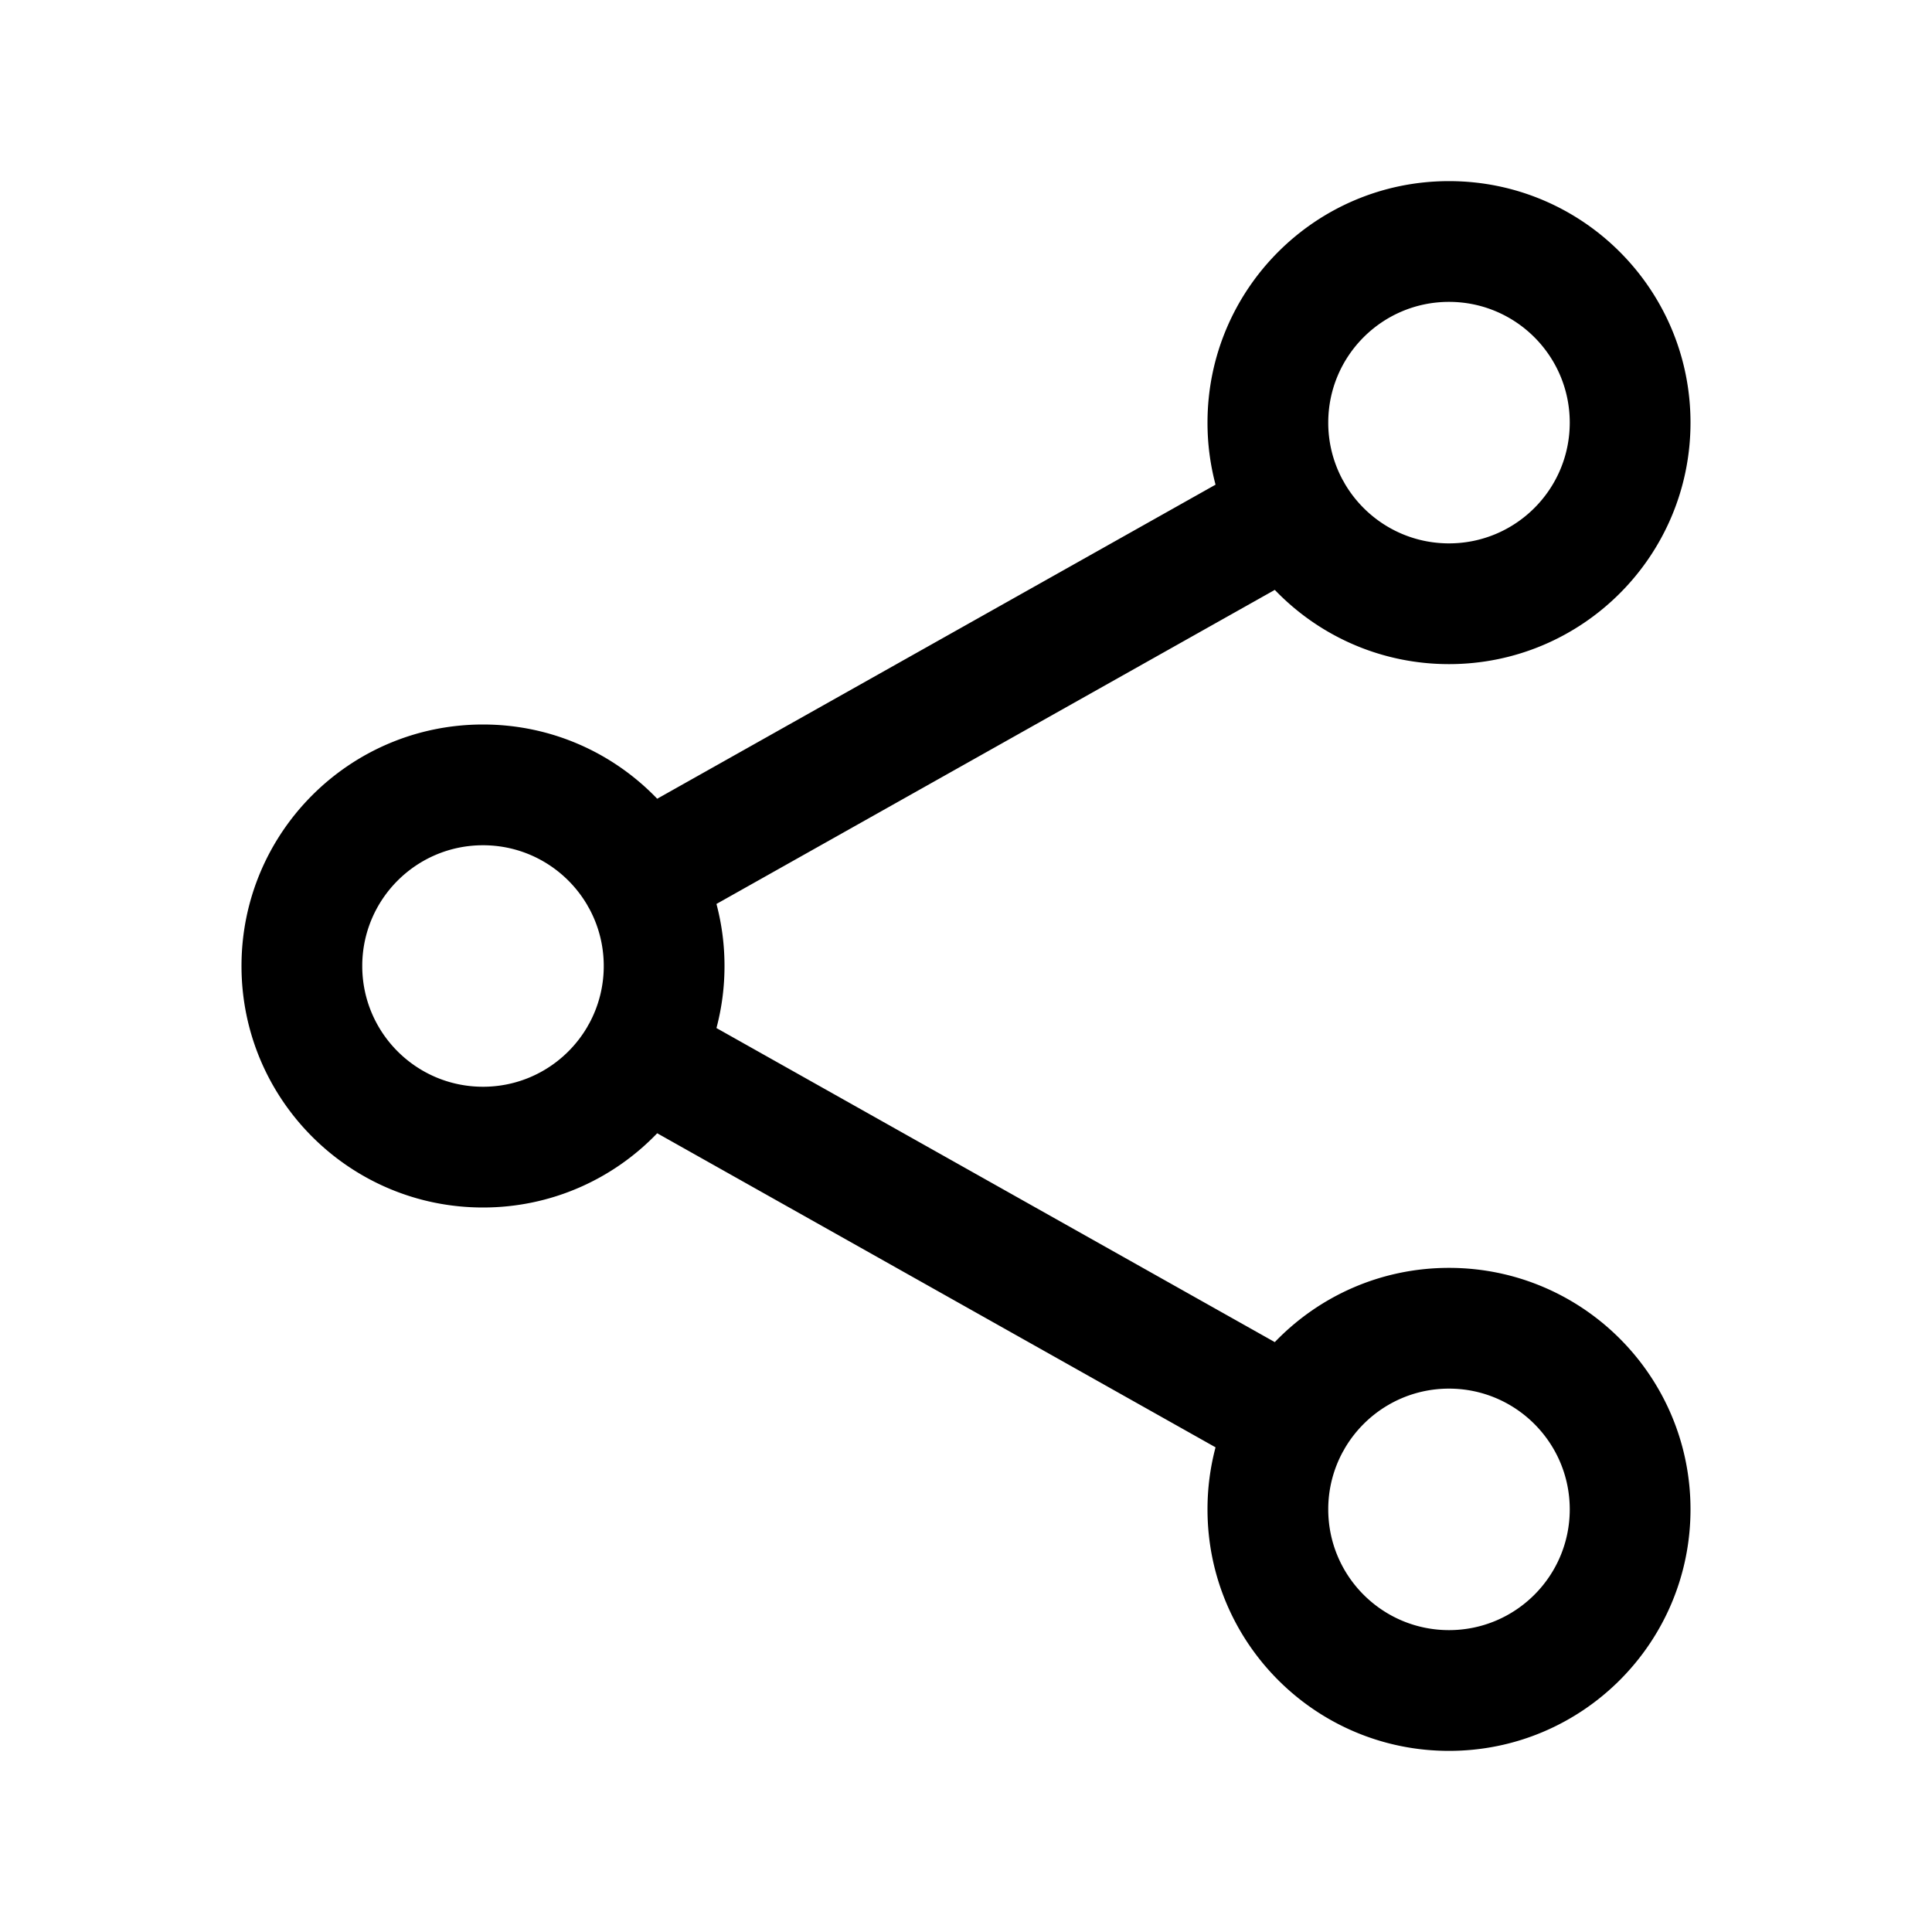 <svg xmlns="http://www.w3.org/2000/svg" width="512" height="512" fill="none"><path fill="currentColor" fill-rule="evenodd" d="M320 112c0-35.346 28.654-64 64-64s64 28.654 64 64-28.654 64-64 64c-18.141 0-34.519-7.548-46.165-19.674l-147.967 83.23A64 64 0 0 1 192 256a64 64 0 0 1-2.132 16.444l147.967 83.23C349.481 343.548 365.859 336 384 336c35.346 0 64 28.654 64 64s-28.654 64-64 64-64-28.654-64-64a64 64 0 0 1 2.132-16.444l-147.967-83.23C162.519 312.452 146.141 320 128 320c-35.346 0-64-28.654-64-64s28.654-64 64-64c18.141 0 34.519 7.548 46.165 19.674l147.967-83.23A64 64 0 0 1 320 112m36.351 16.121a15 15 0 0 0-.495-.88A31.86 31.86 0 0 1 352 112c0-17.673 14.327-32 32-32s32 14.327 32 32-14.327 32-32 32c-11.795 0-22.099-6.381-27.649-15.879M155.649 239.879C150.099 230.381 139.795 224 128 224c-17.673 0-32 14.327-32 32s14.327 32 32 32c11.795 0 22.099-6.381 27.649-15.879a15 15 0 0 1 .495-.88A31.86 31.86 0 0 0 160 256c0-5.518-1.397-10.71-3.856-15.241a16 16 0 0 1-.495-.88m200.466 144.435q-.126.225-.259.445A31.86 31.86 0 0 0 352 400c0 17.673 14.327 32 32 32s32-14.327 32-32-14.327-32-32-32c-11.795 0-22.099 6.381-27.649 15.88q-.114.218-.236.434" clip-rule="evenodd"/></svg>